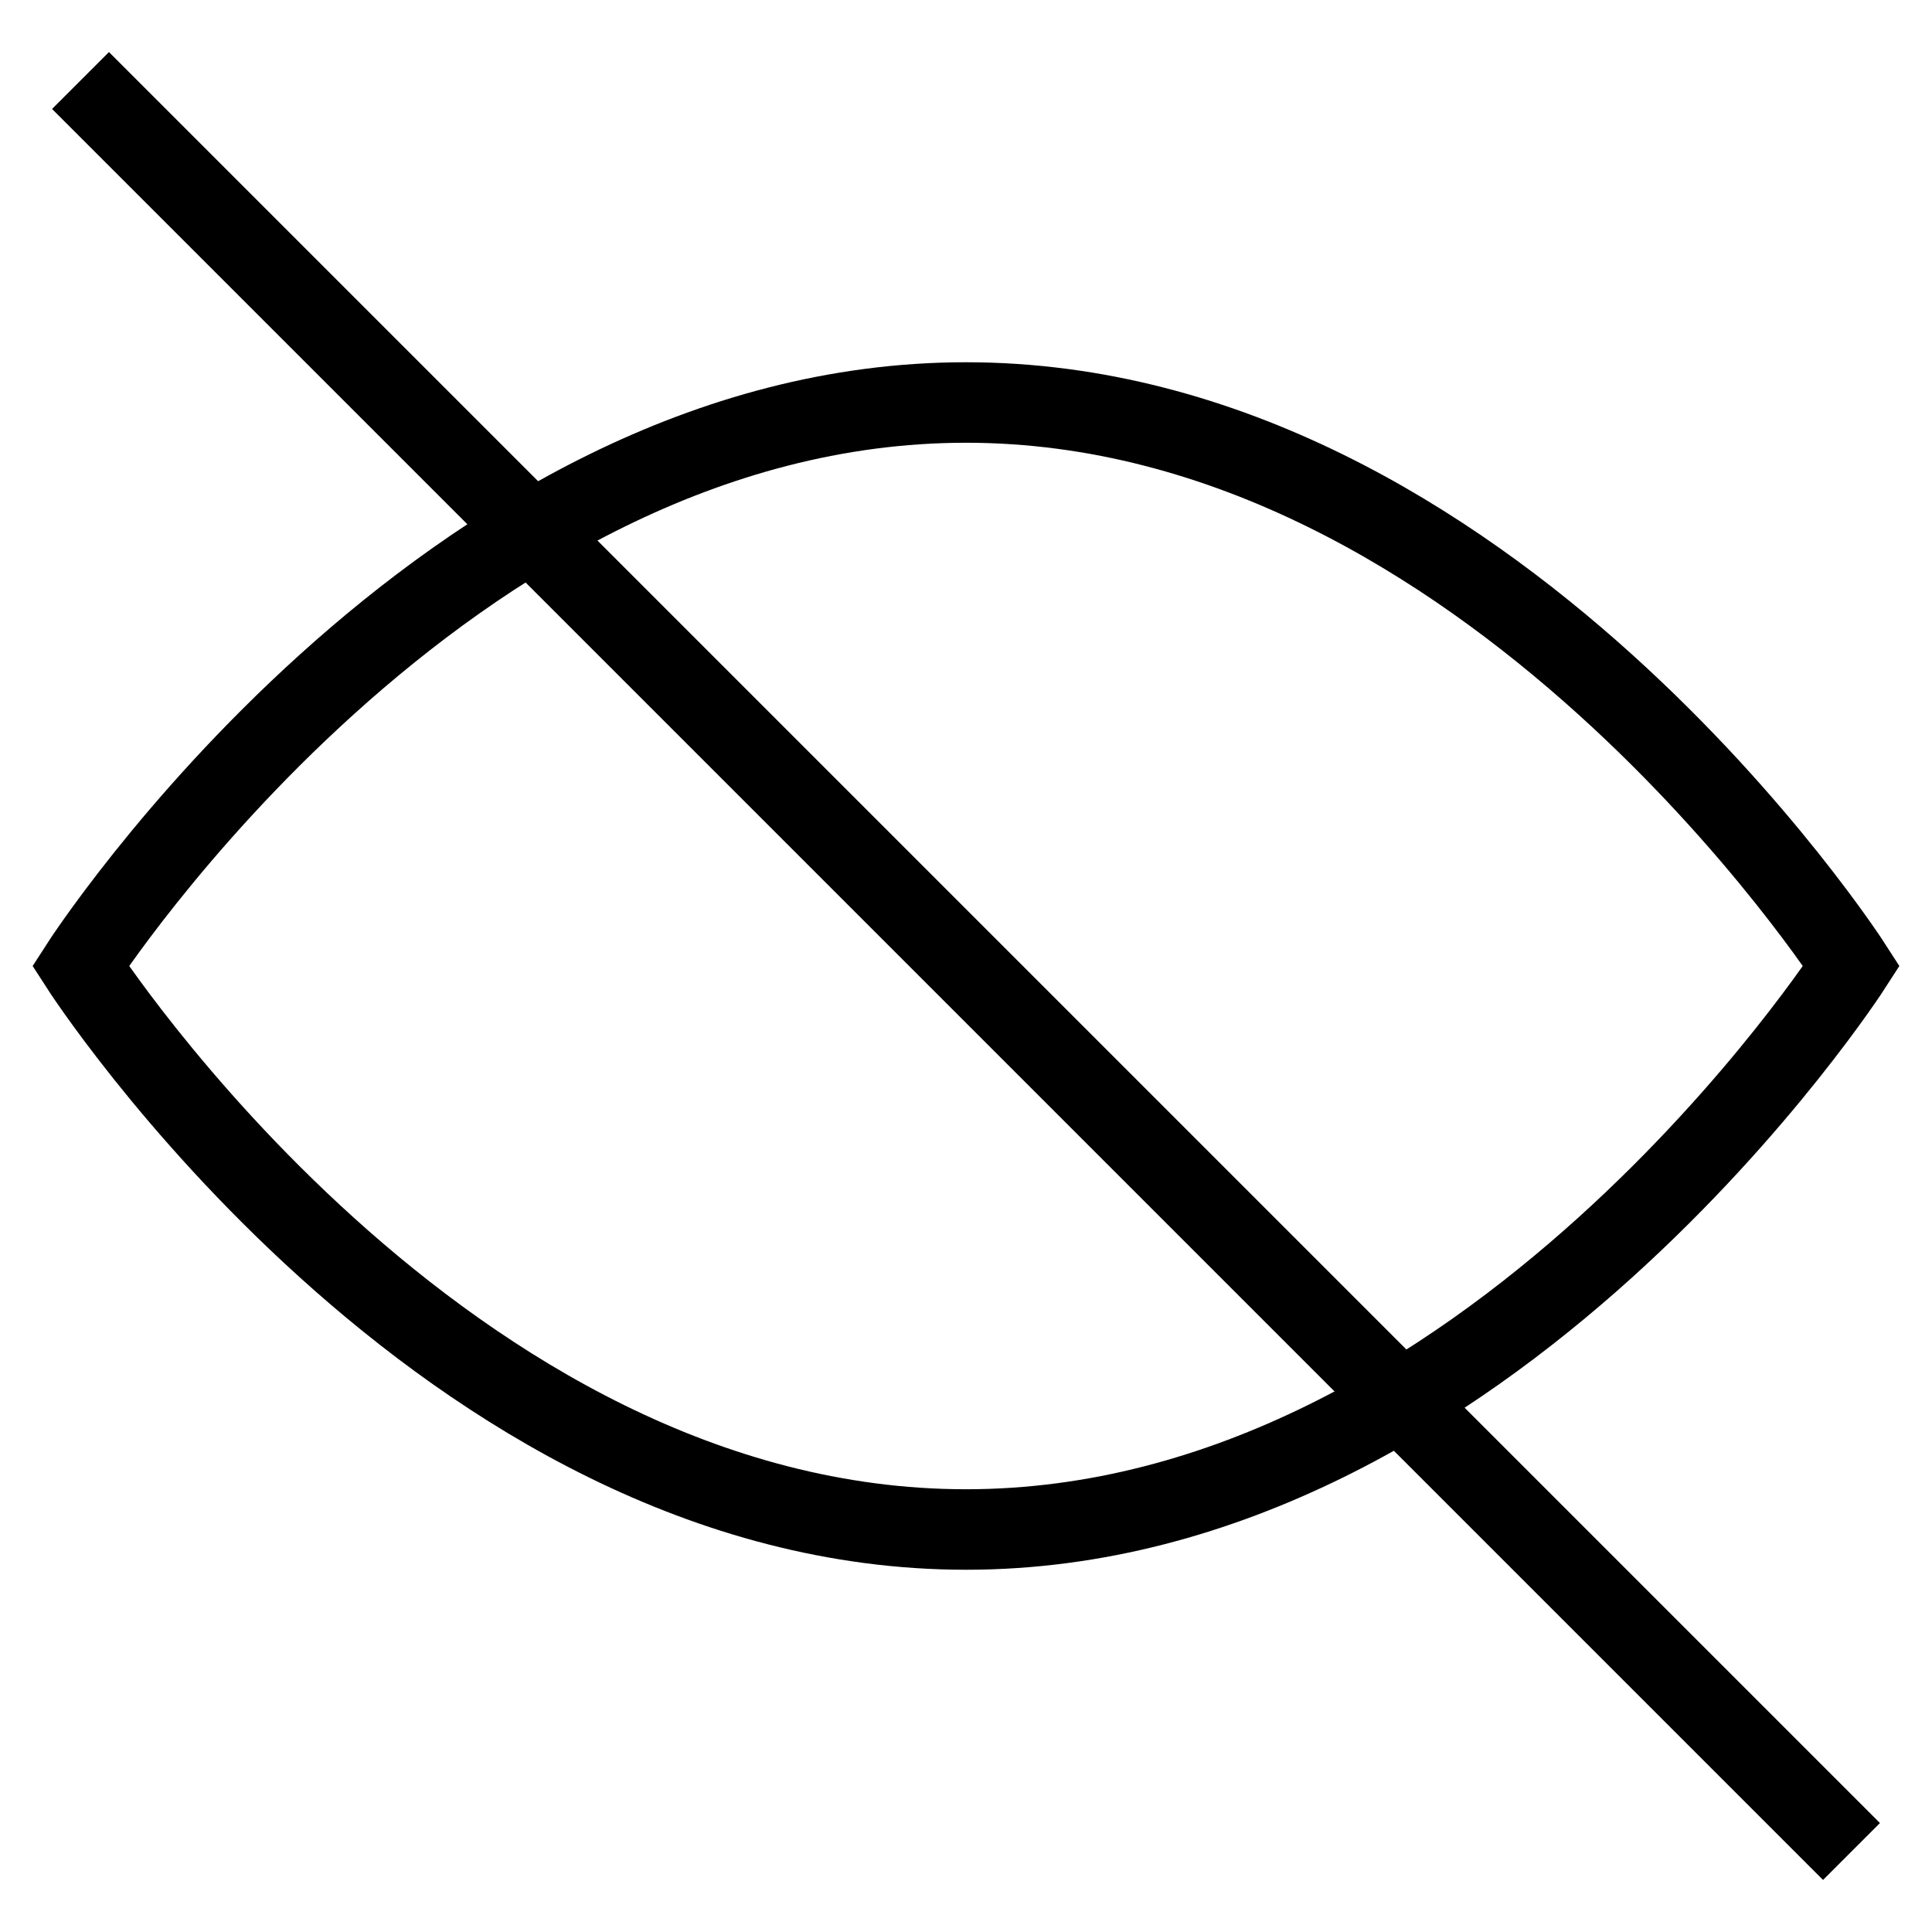 <svg
  xmlns="http://www.w3.org/2000/svg"
  viewBox="0 0 24 24"
  width="24"
  height="24"
  fill="none"
  stroke="currentColor"
  strokeWidth="2"
  strokeLinecap="round"
  strokeLinejoin="round"
>
  <path d="M1 12s4.5-7 11-7 11 7 11 7-4.5 7-11 7-11-7-11-7z" />
  <line x1="1" y1="1" x2="23" y2="23" />
</svg>
